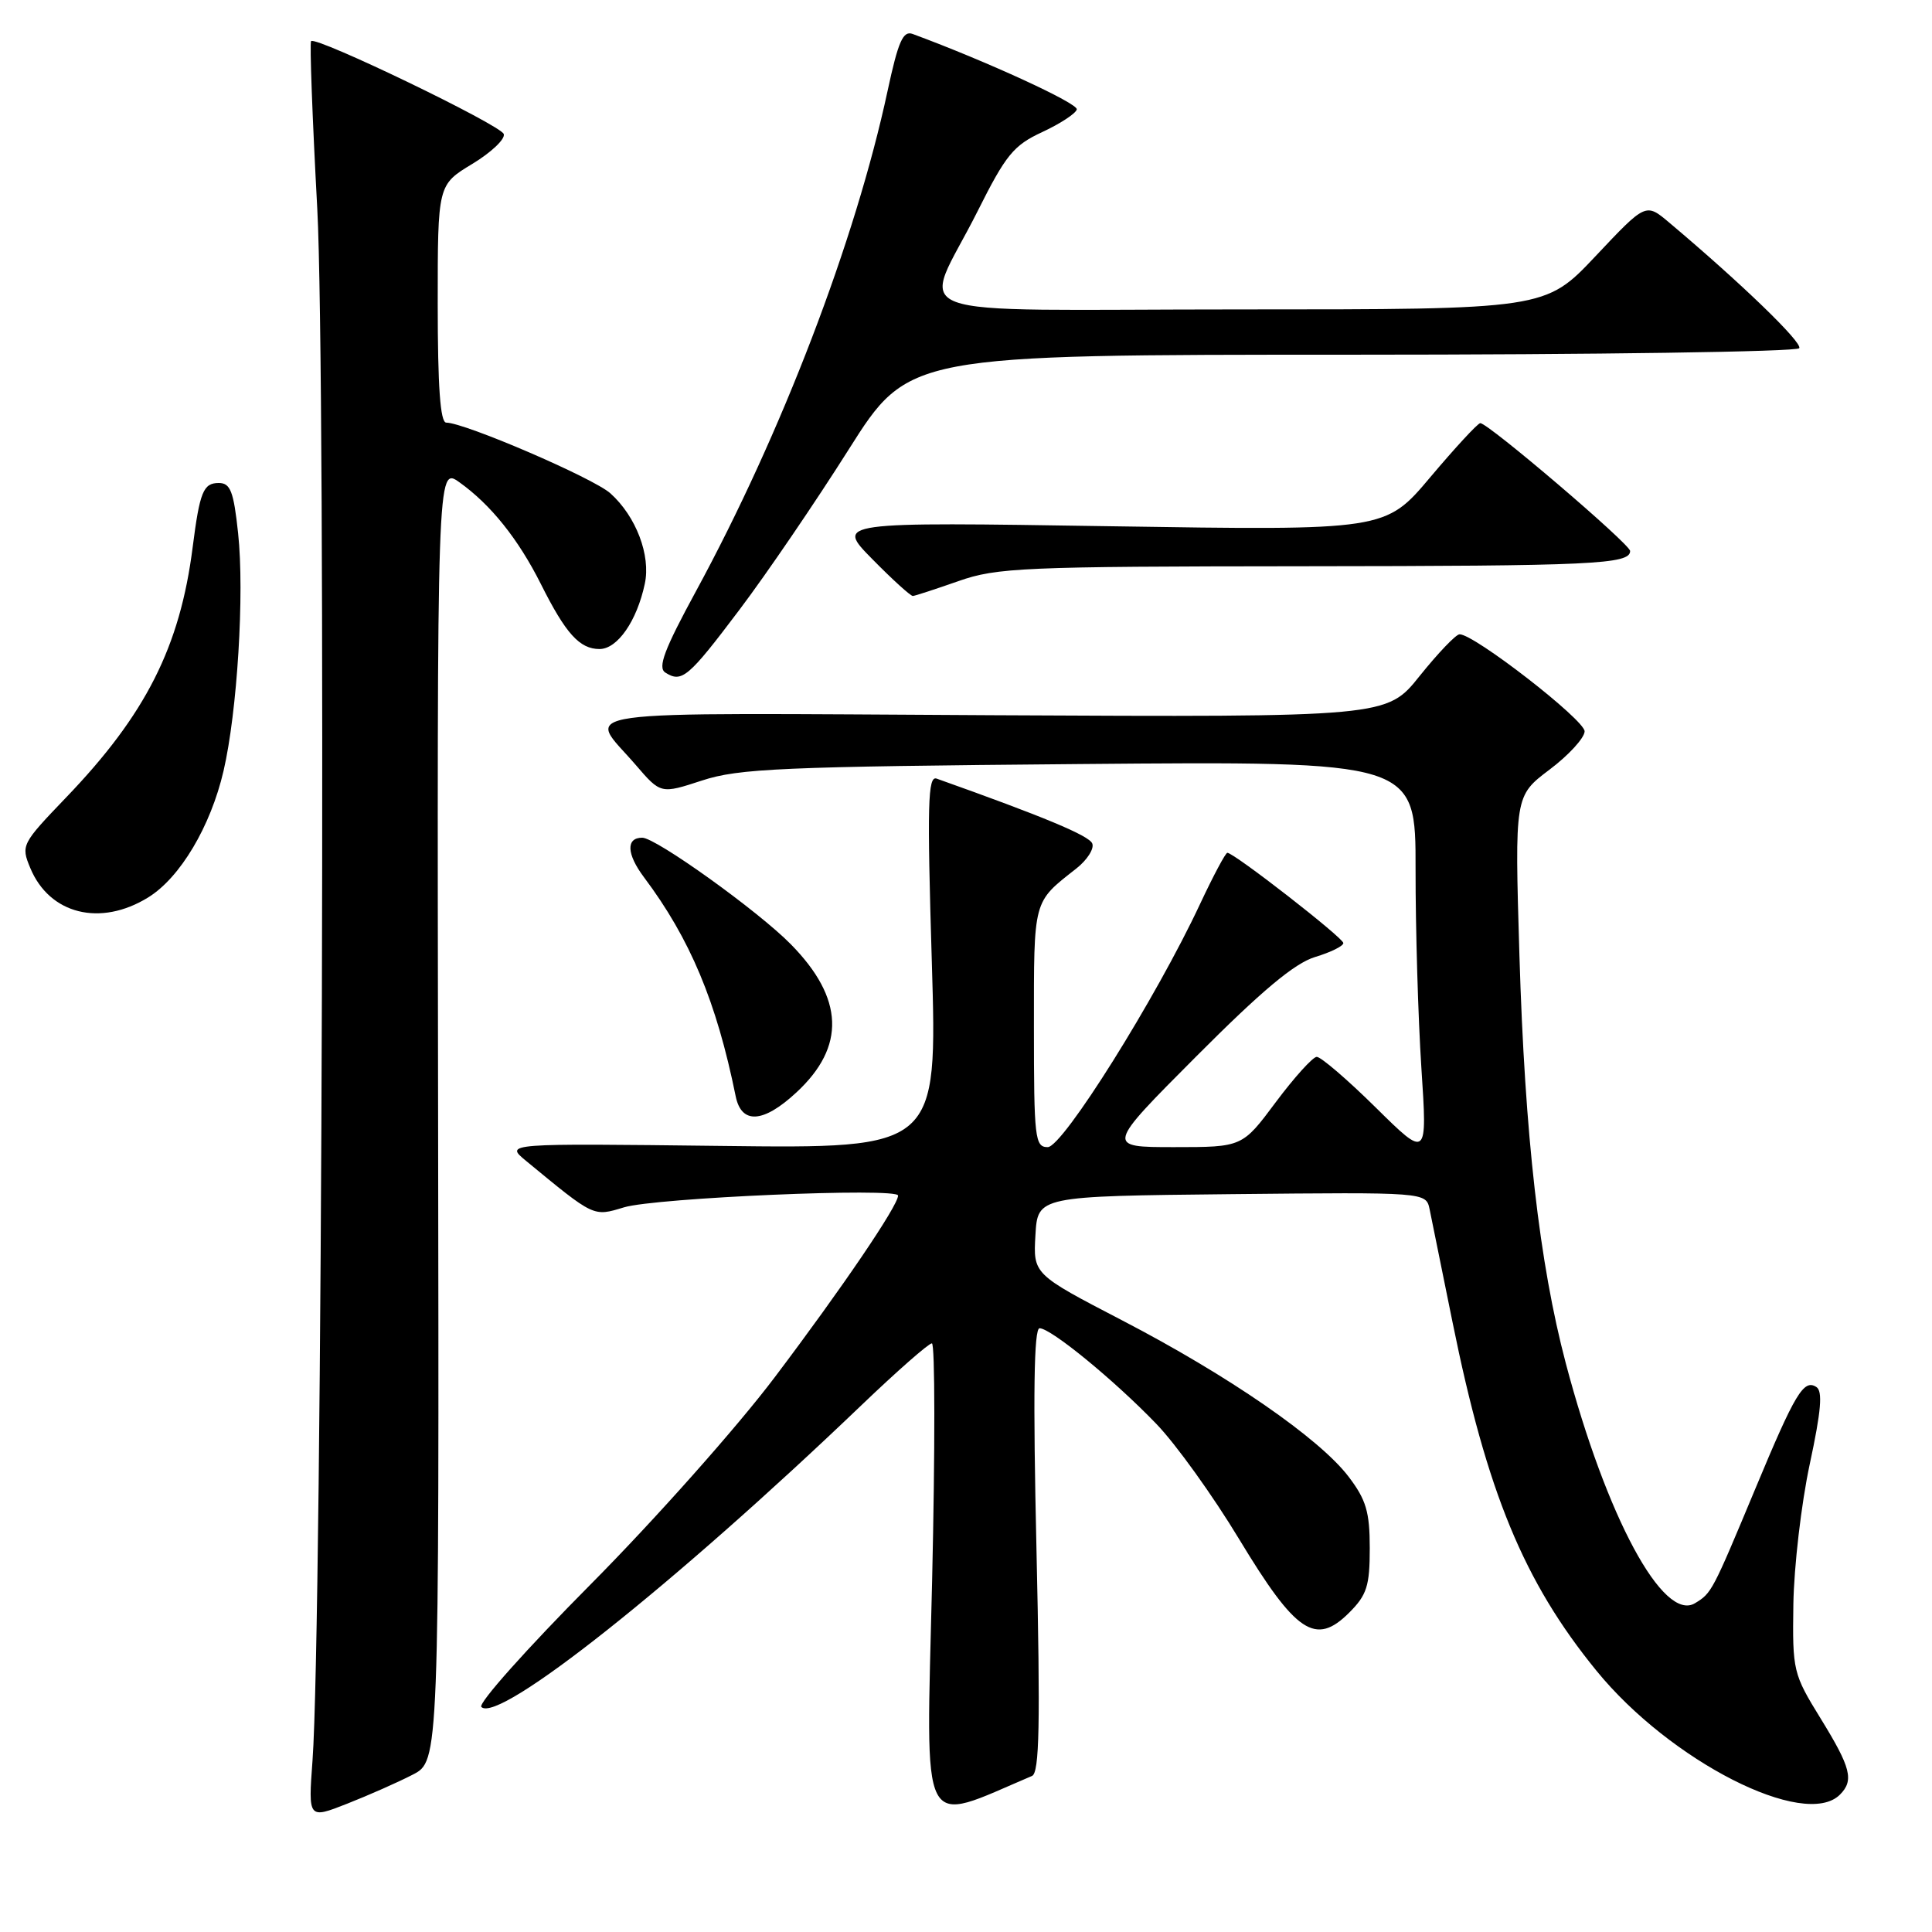 <?xml version="1.0" encoding="UTF-8" standalone="no"?>
<!DOCTYPE svg PUBLIC "-//W3C//DTD SVG 1.1//EN" "http://www.w3.org/Graphics/SVG/1.1/DTD/svg11.dtd" >
<svg xmlns="http://www.w3.org/2000/svg" xmlns:xlink="http://www.w3.org/1999/xlink" version="1.1" viewBox="0 0 256 256">
 <g >
 <path fill="currentColor"
d=" M 54.67 235.16 C 58.19 233.36 58.19 233.36 58.05 147.58 C 57.91 61.80 57.91 61.80 60.88 63.91 C 65.03 66.87 68.68 71.43 71.67 77.39 C 74.96 83.96 76.80 86.00 79.44 86.00 C 81.81 86.00 84.39 82.30 85.44 77.35 C 86.25 73.59 84.28 68.42 80.88 65.37 C 78.64 63.35 61.56 56.00 59.13 56.00 C 58.34 56.00 58.00 51.26 58.00 40.24 C 58.00 24.49 58.00 24.49 62.58 21.72 C 65.09 20.20 66.97 18.42 66.75 17.76 C 66.36 16.57 41.90 4.77 41.22 5.45 C 41.02 5.65 41.39 15.64 42.04 27.65 C 43.21 49.44 42.71 215.62 41.41 233.27 C 40.84 241.03 40.84 241.03 46.00 239.00 C 48.84 237.88 52.74 236.16 54.67 235.16 Z  M 136.75 235.32 C 137.73 234.90 137.86 228.46 137.34 205.39 C 136.87 184.75 137.00 176.00 137.75 176.00 C 139.24 176.00 147.58 182.82 153.19 188.64 C 155.78 191.31 160.74 198.22 164.22 203.99 C 171.73 216.41 174.32 218.14 178.78 213.68 C 181.12 211.34 181.50 210.14 181.50 205.15 C 181.50 200.33 181.02 198.72 178.69 195.66 C 174.82 190.58 162.77 182.27 148.70 174.96 C 136.90 168.83 136.90 168.83 137.20 163.66 C 137.50 158.50 137.50 158.50 163.23 158.23 C 188.95 157.97 188.95 157.97 189.43 160.23 C 189.69 161.48 191.05 168.20 192.46 175.16 C 197.03 197.74 201.91 209.57 211.53 221.37 C 221.28 233.35 239.15 242.45 243.80 237.80 C 245.69 235.91 245.26 234.23 241.25 227.72 C 237.60 221.80 237.50 221.40 237.63 212.57 C 237.71 207.58 238.68 199.23 239.80 194.01 C 241.32 186.92 241.54 184.33 240.67 183.78 C 239.00 182.72 237.87 184.59 232.60 197.24 C 226.89 210.93 226.80 211.10 224.60 212.43 C 220.39 214.99 212.87 201.02 207.48 180.66 C 203.97 167.36 202.05 150.49 201.33 126.54 C 200.70 105.47 200.70 105.47 205.32 101.98 C 207.86 100.07 209.95 97.78 209.97 96.91 C 210.00 95.40 195.24 83.95 193.39 84.05 C 192.90 84.07 190.53 86.56 188.12 89.56 C 183.75 95.03 183.75 95.03 131.47 94.77 C 73.36 94.47 77.79 93.85 84.24 101.36 C 87.55 105.21 87.55 105.21 93.03 103.42 C 97.88 101.83 103.57 101.58 143.05 101.24 C 187.59 100.86 187.59 100.86 187.57 115.18 C 187.56 123.06 187.91 134.90 188.34 141.50 C 189.13 153.50 189.13 153.50 182.29 146.75 C 178.53 143.04 175.01 140.02 174.47 140.04 C 173.94 140.06 171.50 142.76 169.05 146.04 C 164.61 152.00 164.61 152.00 155.57 152.00 C 146.53 152.00 146.53 152.00 158.52 139.97 C 167.18 131.28 171.54 127.63 174.25 126.81 C 176.31 126.19 178.00 125.36 178.00 124.96 C 178.00 124.27 163.52 113.00 162.63 113.00 C 162.39 113.00 160.77 116.04 159.03 119.75 C 153.19 132.26 140.82 152.00 138.83 152.00 C 137.13 152.00 137.00 150.85 137.00 136.07 C 137.00 119.03 136.84 119.63 142.61 115.09 C 144.05 113.96 145.01 112.46 144.73 111.77 C 144.33 110.73 138.29 108.21 124.11 103.17 C 122.94 102.76 122.84 106.54 123.47 127.43 C 124.21 152.19 124.21 152.19 95.55 151.84 C 66.89 151.50 66.89 151.50 69.69 153.81 C 78.79 161.31 78.58 161.22 82.68 159.98 C 86.87 158.71 119.00 157.33 119.00 158.42 C 119.00 159.75 111.58 170.68 102.65 182.50 C 97.67 189.11 86.71 201.43 78.27 209.93 C 69.85 218.41 63.32 225.72 63.78 226.18 C 66.04 228.44 89.33 209.95 114.09 186.25 C 118.83 181.71 123.05 178.00 123.48 178.00 C 123.90 178.00 123.91 192.16 123.51 209.47 C 122.70 243.77 121.66 241.73 136.75 235.32 Z  M 105.53 144.75 C 112.08 138.68 111.84 132.28 104.78 125.11 C 100.44 120.70 86.91 111.00 85.10 111.00 C 82.93 111.00 83.02 113.16 85.33 116.24 C 91.45 124.40 94.94 132.74 97.48 145.25 C 98.24 149.01 101.14 148.83 105.53 144.75 Z  M 19.64 118.91 C 23.87 116.30 27.91 109.51 29.62 102.15 C 31.44 94.33 32.41 78.62 31.55 70.65 C 30.96 65.10 30.53 64.00 28.99 64.00 C 26.94 64.00 26.47 65.16 25.53 72.50 C 23.85 85.71 19.32 94.68 8.74 105.69 C 2.87 111.81 2.76 112.01 4.01 115.01 C 6.55 121.15 13.30 122.83 19.64 118.91 Z  M 98.00 80.77 C 101.58 76.03 108.08 66.49 112.45 59.57 C 120.40 47.00 120.40 47.00 179.14 47.00 C 211.45 47.00 238.12 46.61 238.41 46.14 C 238.87 45.40 230.74 37.54 221.14 29.46 C 218.07 26.88 218.07 26.88 211.42 33.94 C 204.76 41.00 204.76 41.00 164.31 41.00 C 117.64 41.00 122.16 42.69 129.53 28.00 C 133.28 20.51 134.30 19.26 138.10 17.50 C 140.47 16.40 142.54 15.05 142.68 14.50 C 142.89 13.71 130.76 8.13 120.93 4.50 C 119.66 4.03 119.02 5.48 117.61 12.04 C 113.35 31.90 103.53 57.52 92.23 78.32 C 88.01 86.08 87.12 88.46 88.16 89.12 C 90.35 90.51 91.20 89.79 98.00 80.77 Z  M 127.00 77.00 C 132.08 75.21 135.56 75.06 172.67 75.03 C 211.08 75.00 216.00 74.77 216.00 73.01 C 216.00 72.10 197.09 55.97 196.14 56.07 C 195.79 56.10 192.82 59.32 189.53 63.22 C 183.57 70.30 183.57 70.30 147.15 69.73 C 110.73 69.16 110.73 69.16 115.58 74.08 C 118.24 76.79 120.67 78.99 120.96 78.97 C 121.26 78.95 123.97 78.06 127.00 77.00 Z "/>
</g>
</svg>